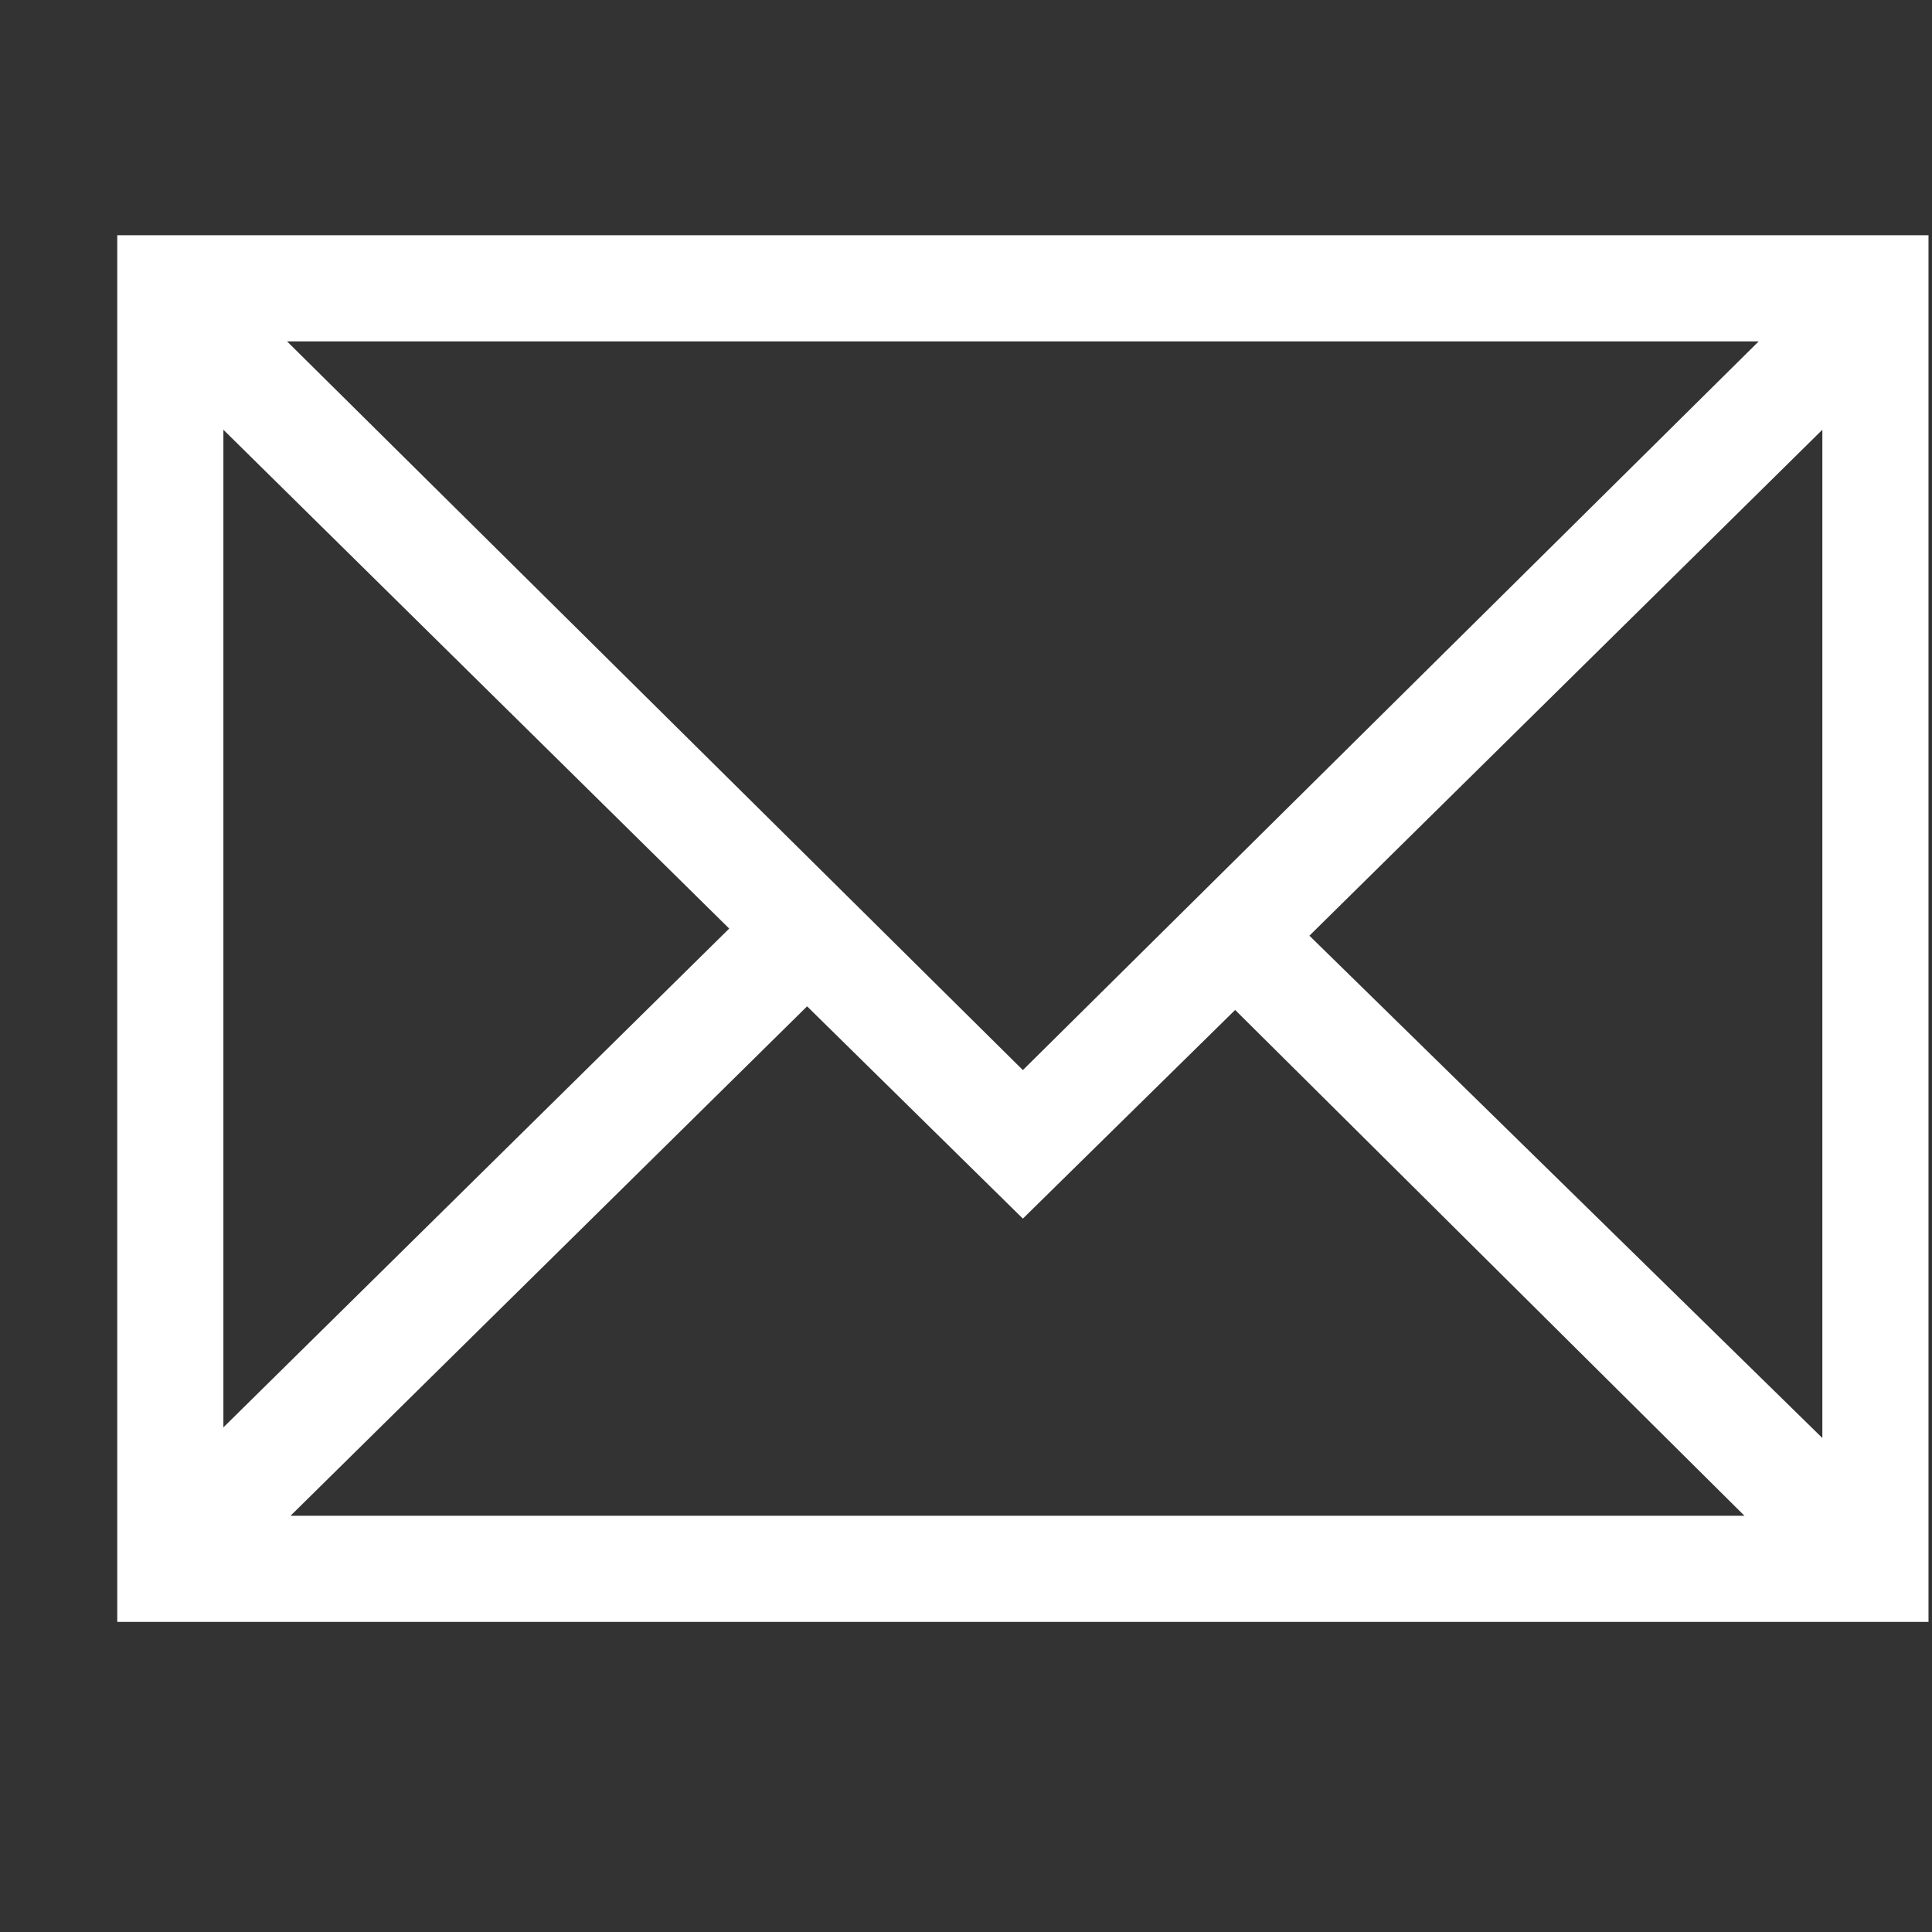 <svg width="16" height="16" viewBox="0 0 16 16" fill="none" xmlns="http://www.w3.org/2000/svg">
<rect x="0" y="0" width="16" height="16" fill="#333333" stroke="none"/>
<g clip-path="url(#clip0_299_994)">
<path d="M0.971 1.948V13.432H15.971V1.948H0.971ZM8.471 8.862L2.377 2.827H14.565L8.471 8.862ZM6.039 7.69L1.85 11.821V3.559L6.039 7.69ZM6.684 8.334L8.471 10.092L10.229 8.364L14.447 12.553H2.406L6.684 8.334ZM10.844 7.749L15.092 3.559V11.909L10.844 7.749Z" fill="white"/>
</g>
<defs>
<clipPath id="clip0_299_994">
<rect width="15" height="15" fill="white" transform="matrix(1 0 0 -1 0.971 15.19)"/>
</clipPath>
</defs>
</svg>
